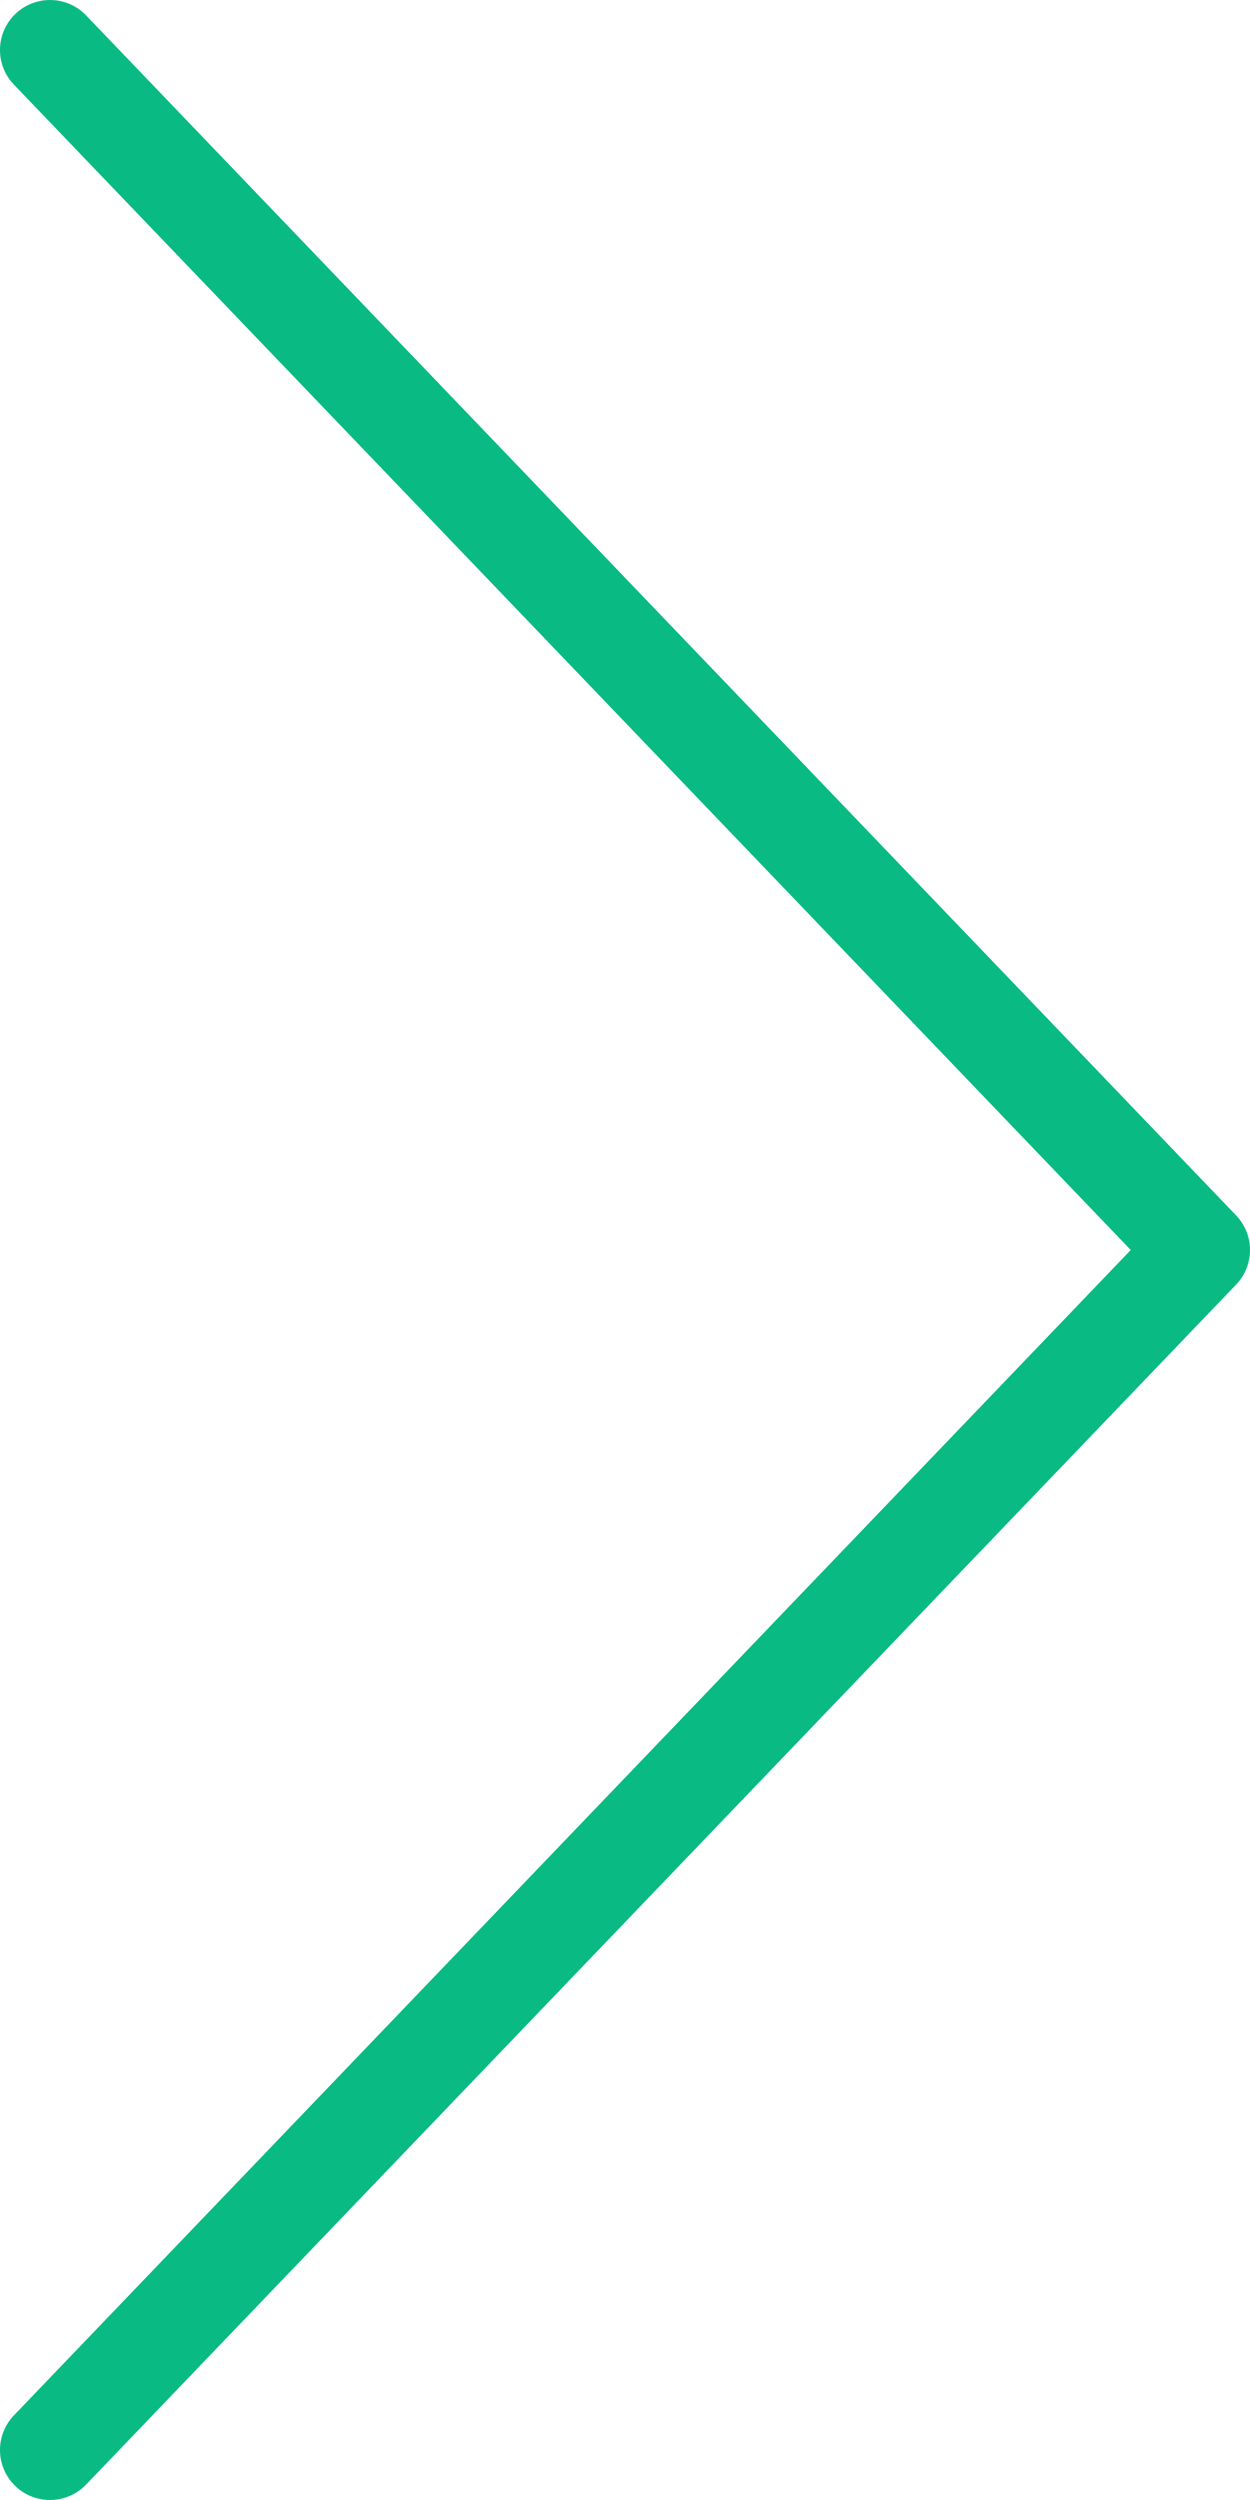 <?xml version="1.0" encoding="utf-8"?>
<!-- Generator: Adobe Illustrator 16.0.0, SVG Export Plug-In . SVG Version: 6.00 Build 0)  -->
<!DOCTYPE svg PUBLIC "-//W3C//DTD SVG 1.1//EN" "http://www.w3.org/Graphics/SVG/1.1/DTD/svg11.dtd">
<svg version="1.1" id="Layer_1" xmlns="http://www.w3.org/2000/svg" xmlns:xlink="http://www.w3.org/1999/xlink" x="0px" y="0px"
	 width="25px" height="50px" viewBox="0 0 25 50" enable-background="new 0 0 25 50" xml:space="preserve">
<path fill="#09BB82" d="M1,50c-0.249,0-0.498-0.092-0.692-0.278c-0.399-0.382-0.412-1.015-0.03-1.414L22.615,25L0.278,1.692
	c-0.382-0.399-0.369-1.032,0.03-1.414c0.399-0.381,1.032-0.369,1.414,0.03l23,24c0.371,0.387,0.371,0.997,0,1.384l-23,24
	C1.525,49.896,1.263,50,1,50z"/>
</svg>
